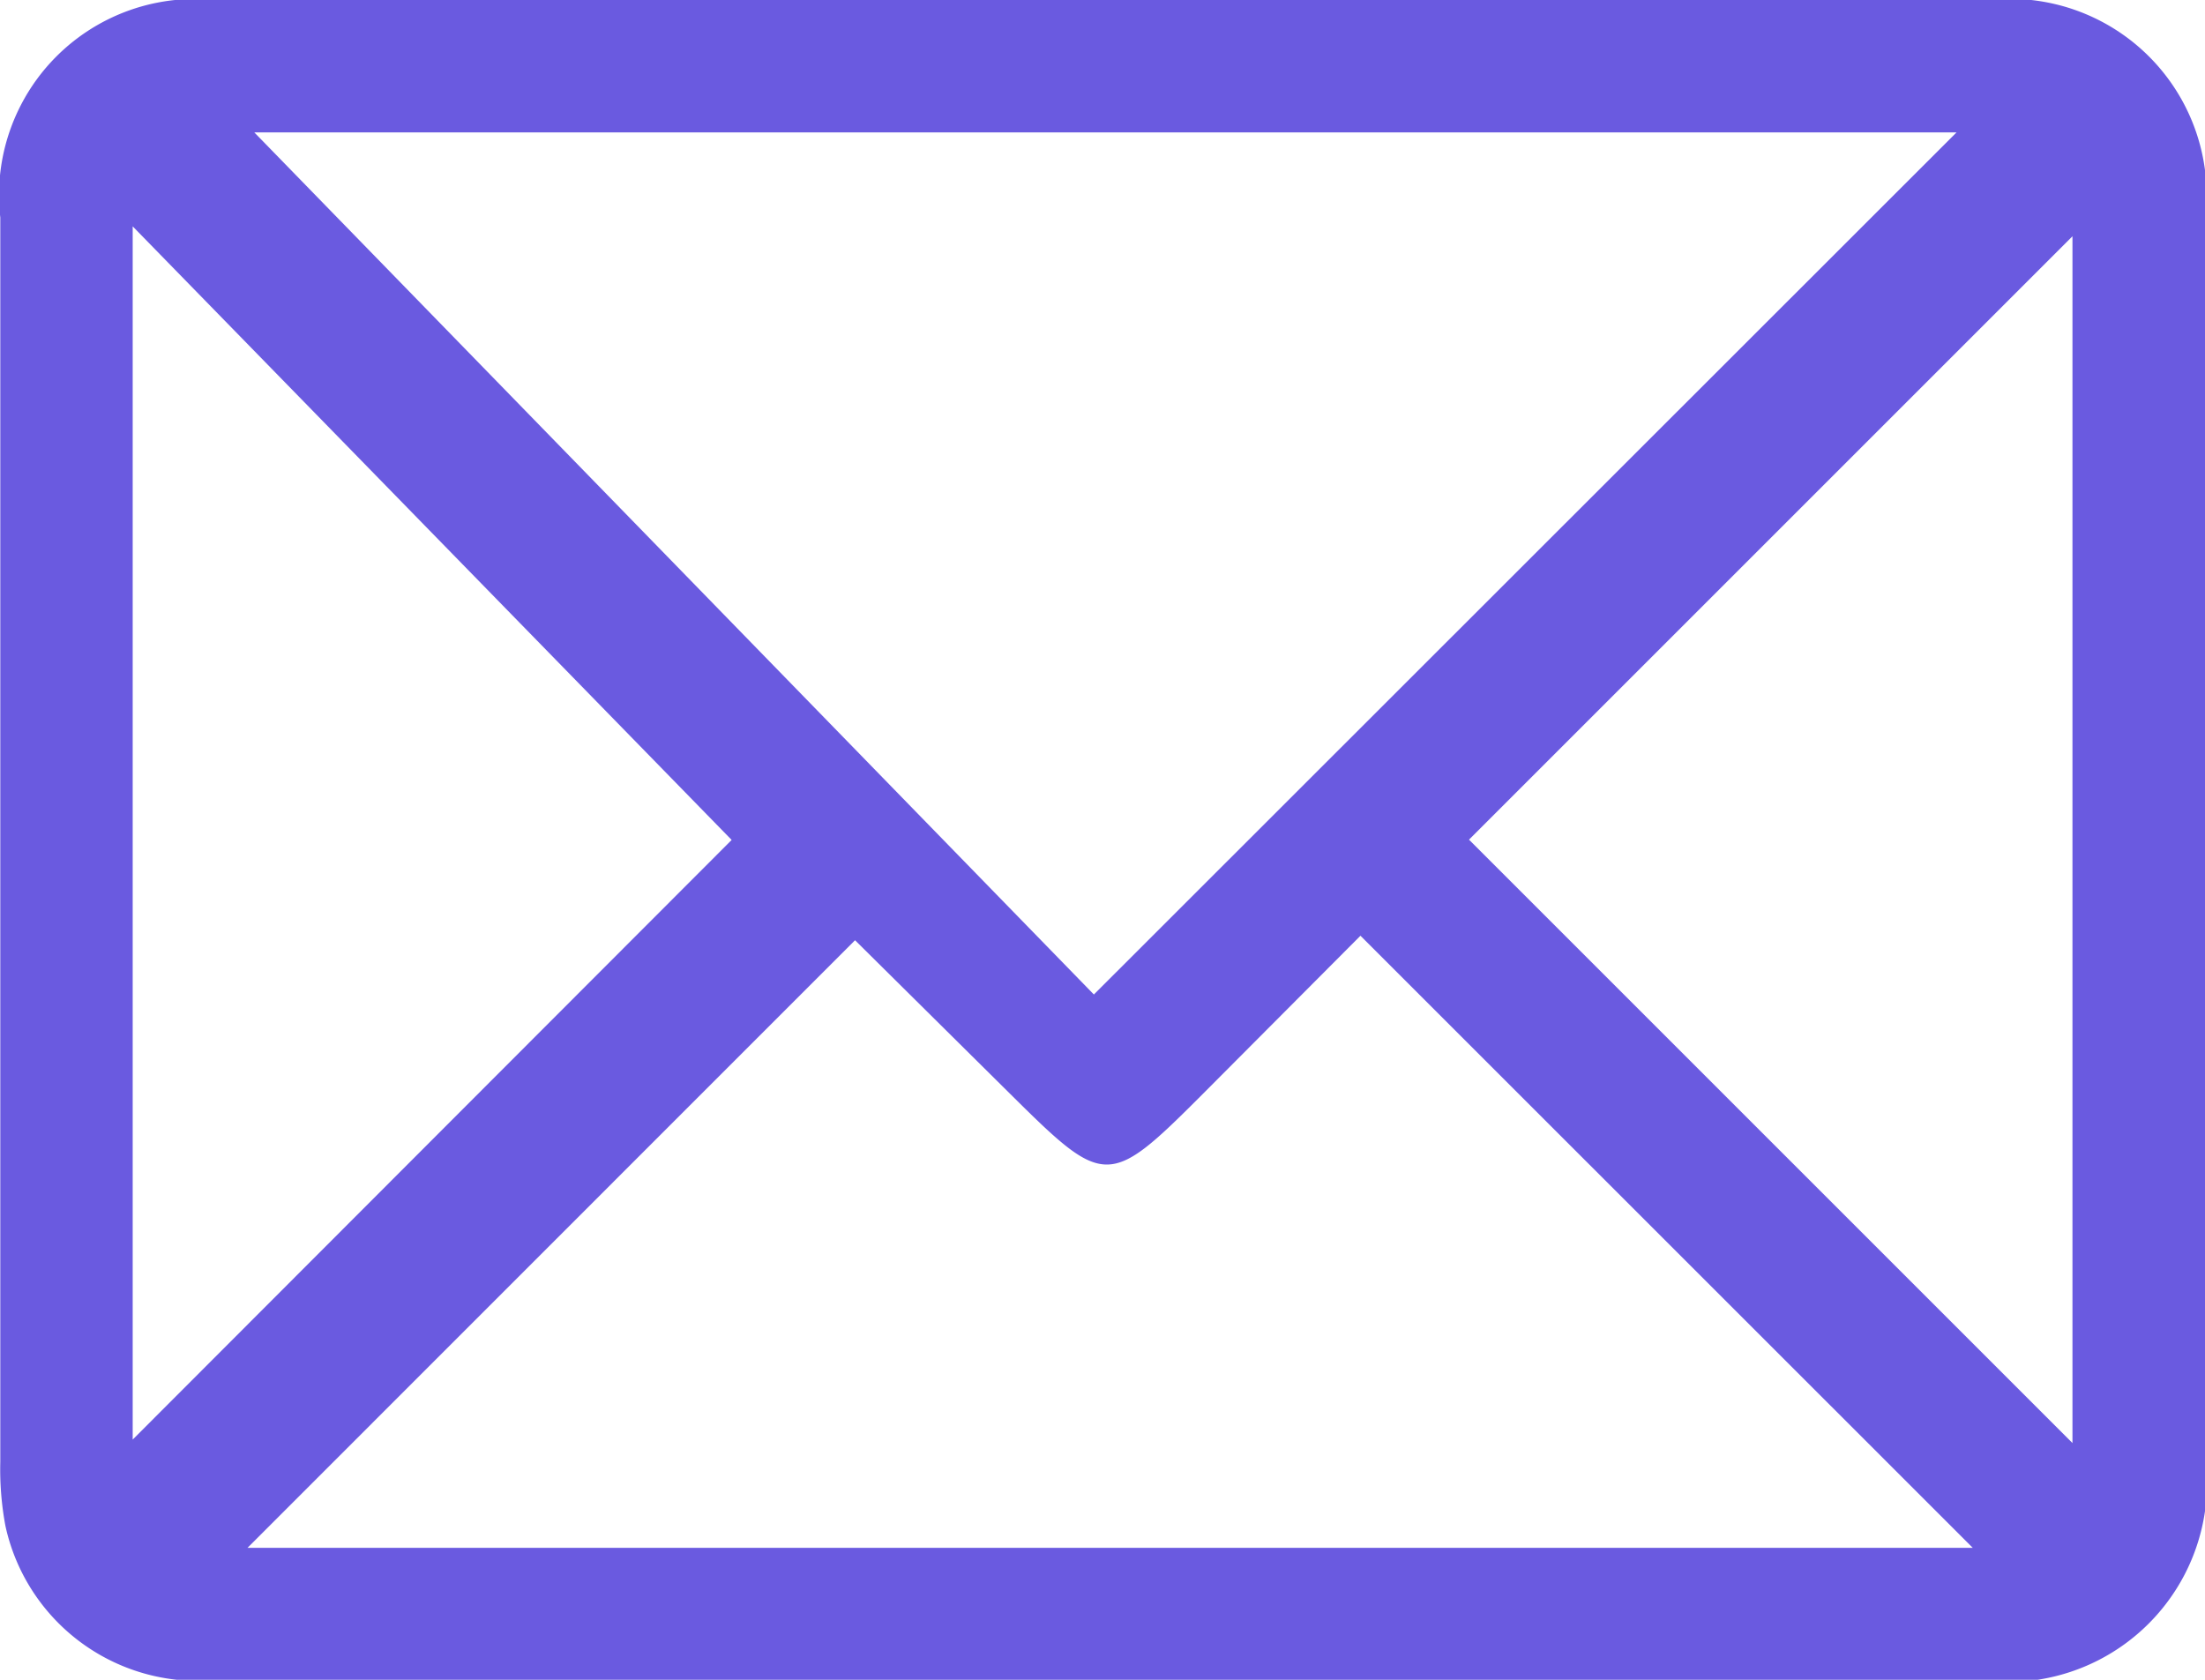 <svg xmlns="http://www.w3.org/2000/svg" width="14.707" height="11.205" viewBox="0 0 14.707 11.205">
    <g data-name="Group 11914">
        <path data-name="Path 4872" d="M-3507.892 3418.06h-5.885a1.313 1.313 0 0 1-1.425-1.027 2.049 2.049 0 0 1-.034-.427v-8.3a1.308 1.308 0 0 1 1.433-1.451q5.914-.006 11.828 0a1.313 1.313 0 0 1 1.445 1.468v8.239a1.33 1.33 0 0 1-1.505 1.5q-2.929 0-5.857-.002zm-5.65-10.322 5.6 5.751 5.754-5.751zm11.462 9.442-4.084-4.083-1.071 1.075c-.6.6-.639.6-1.235.01l-1.065-1.055-4.052 4.053zm-12.273-8.815v8.093l3.995-4zm12.938 8.116v-8.05l-4.025 4.025z" transform="translate(3515.238 -3406.855)" style="fill:#6a5ae0"/>
    </g>
</svg>

